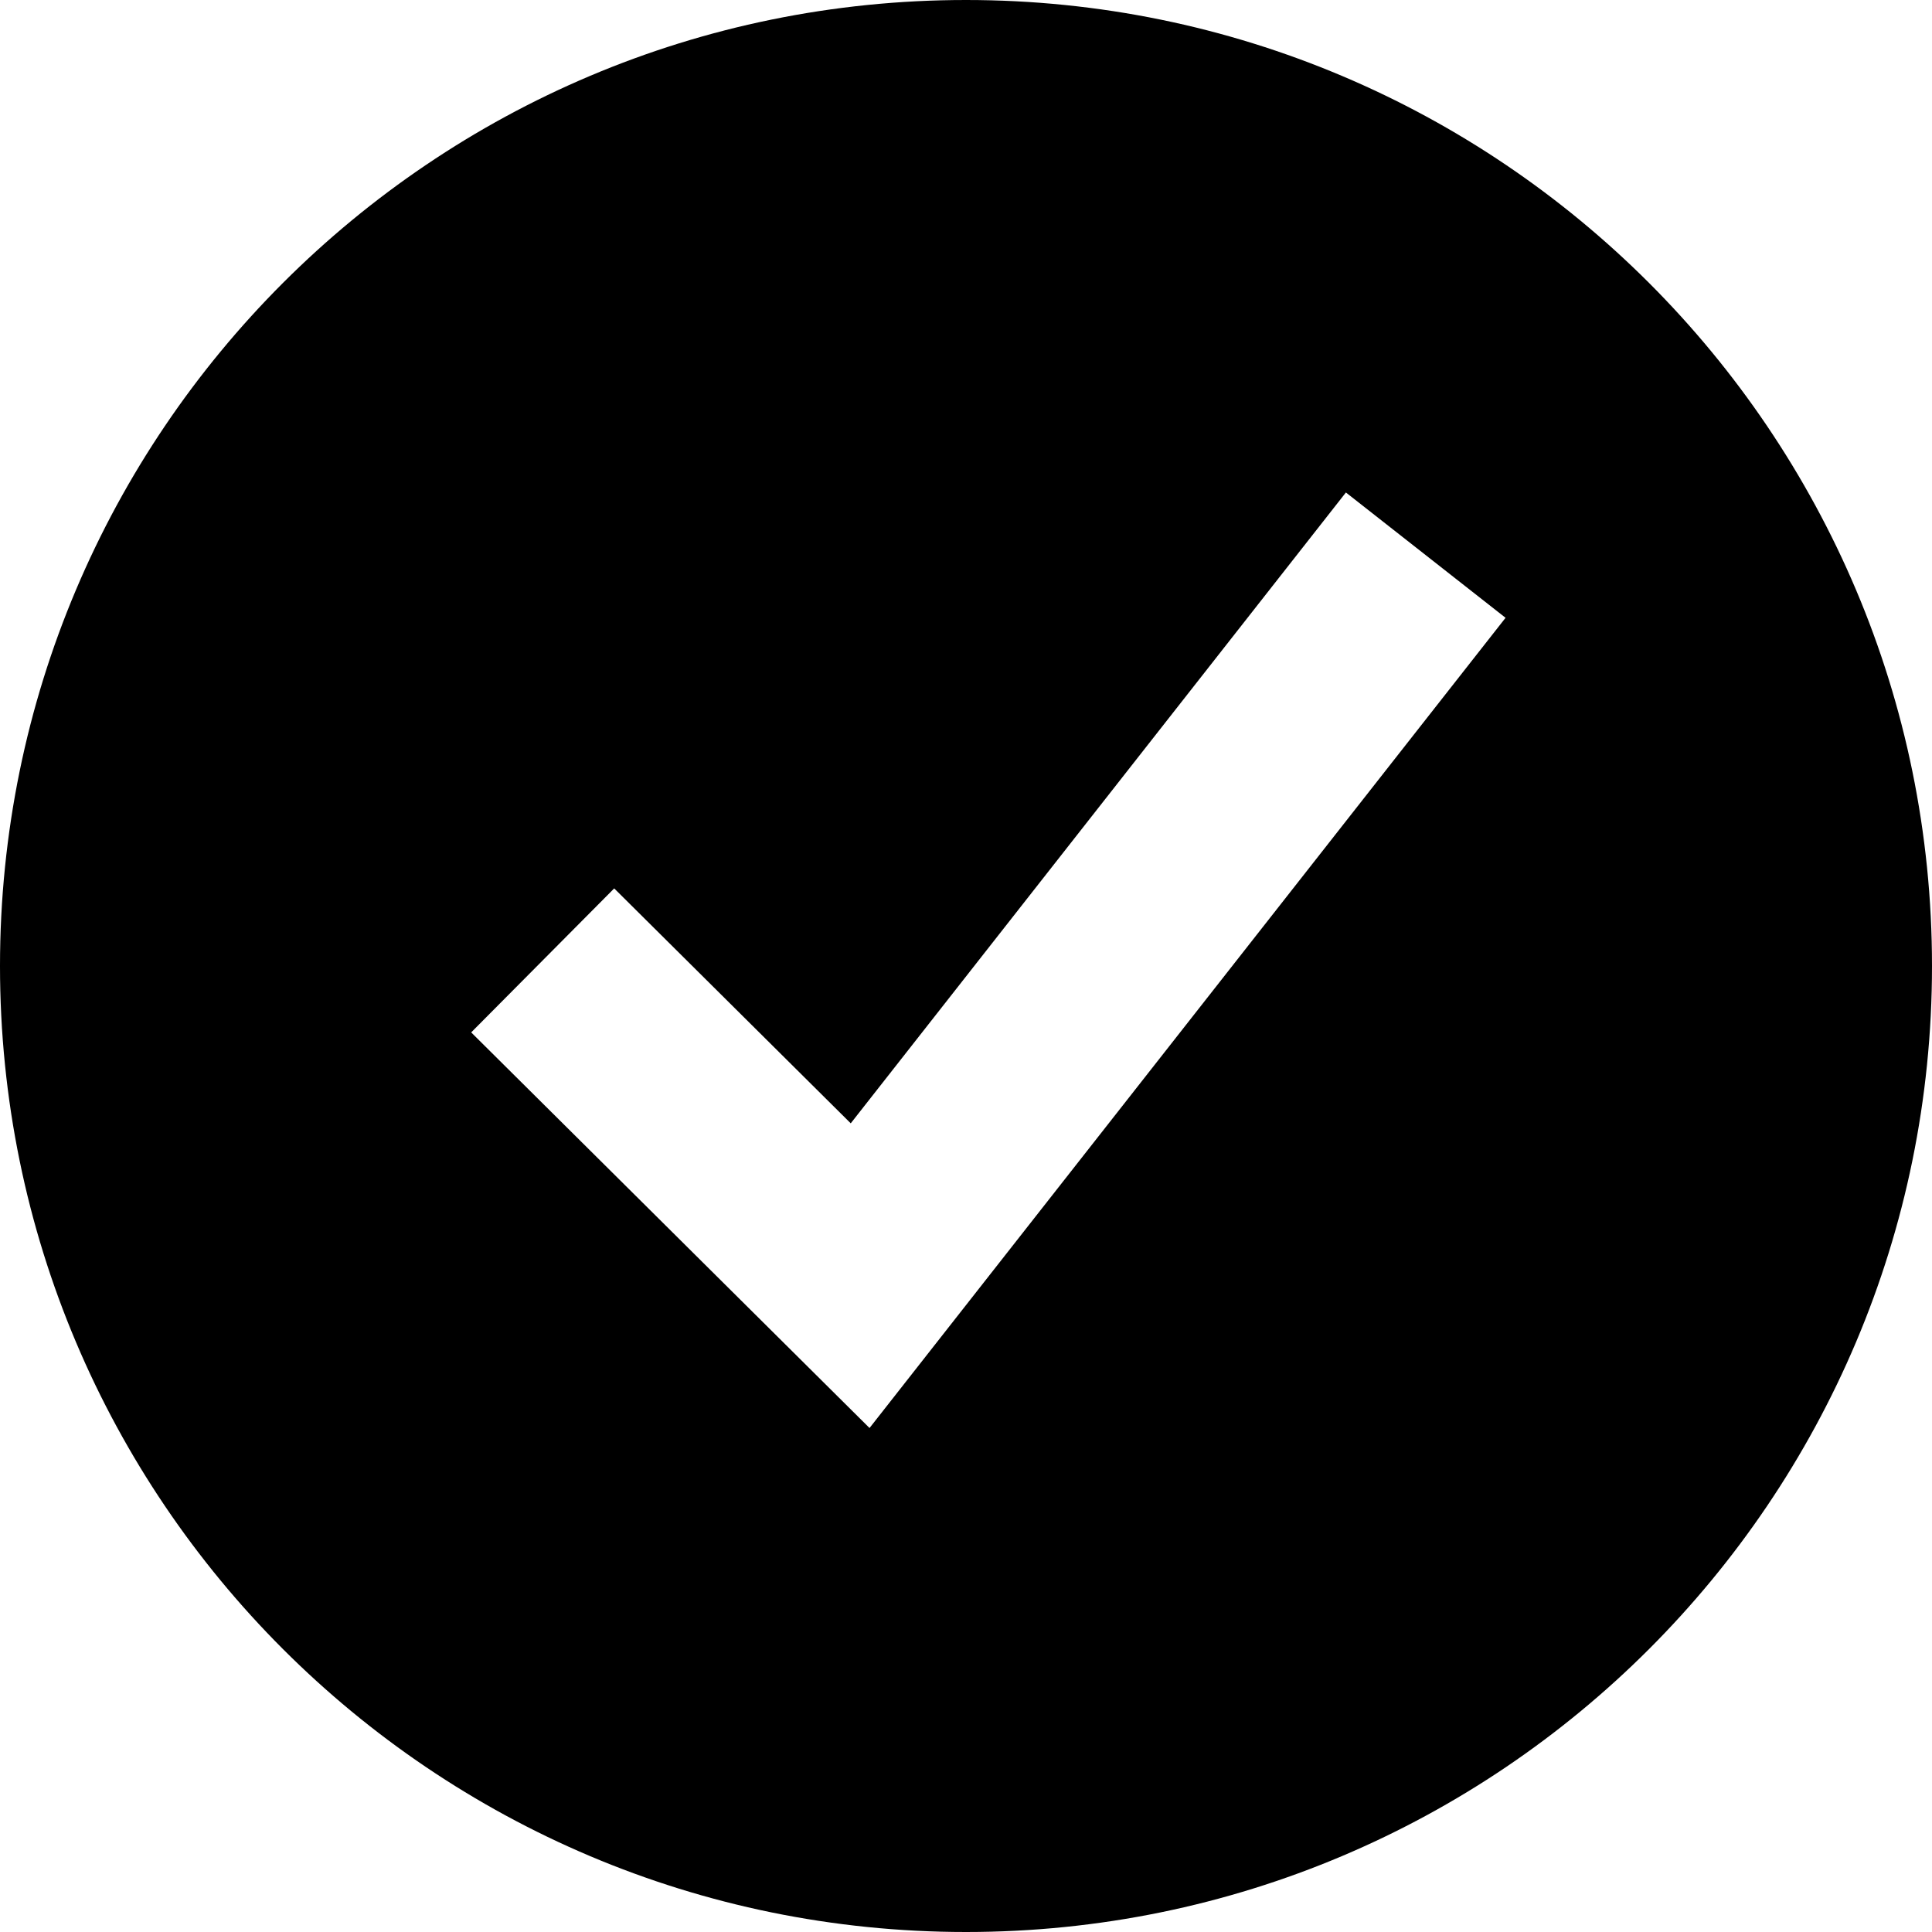 <svg width="44" height="44" viewBox="0 0 44 44" fill="currentColor" xmlns="http://www.w3.org/2000/svg">
  <path
    fill-rule="evenodd"
    clip-rule="evenodd"
    d="M22 44C34.15 44 44 34.15 44 22C44 9.85 34.15 0 22 0C9.85 0 0 9.85 0 22C0 34.15 9.85 44 22 44ZM34.288 14.07L30.652 11.216L19.375 25.583L13.988 20.233L10.731 23.512L19.803 32.522L34.288 14.07Z"
  />
</svg>
